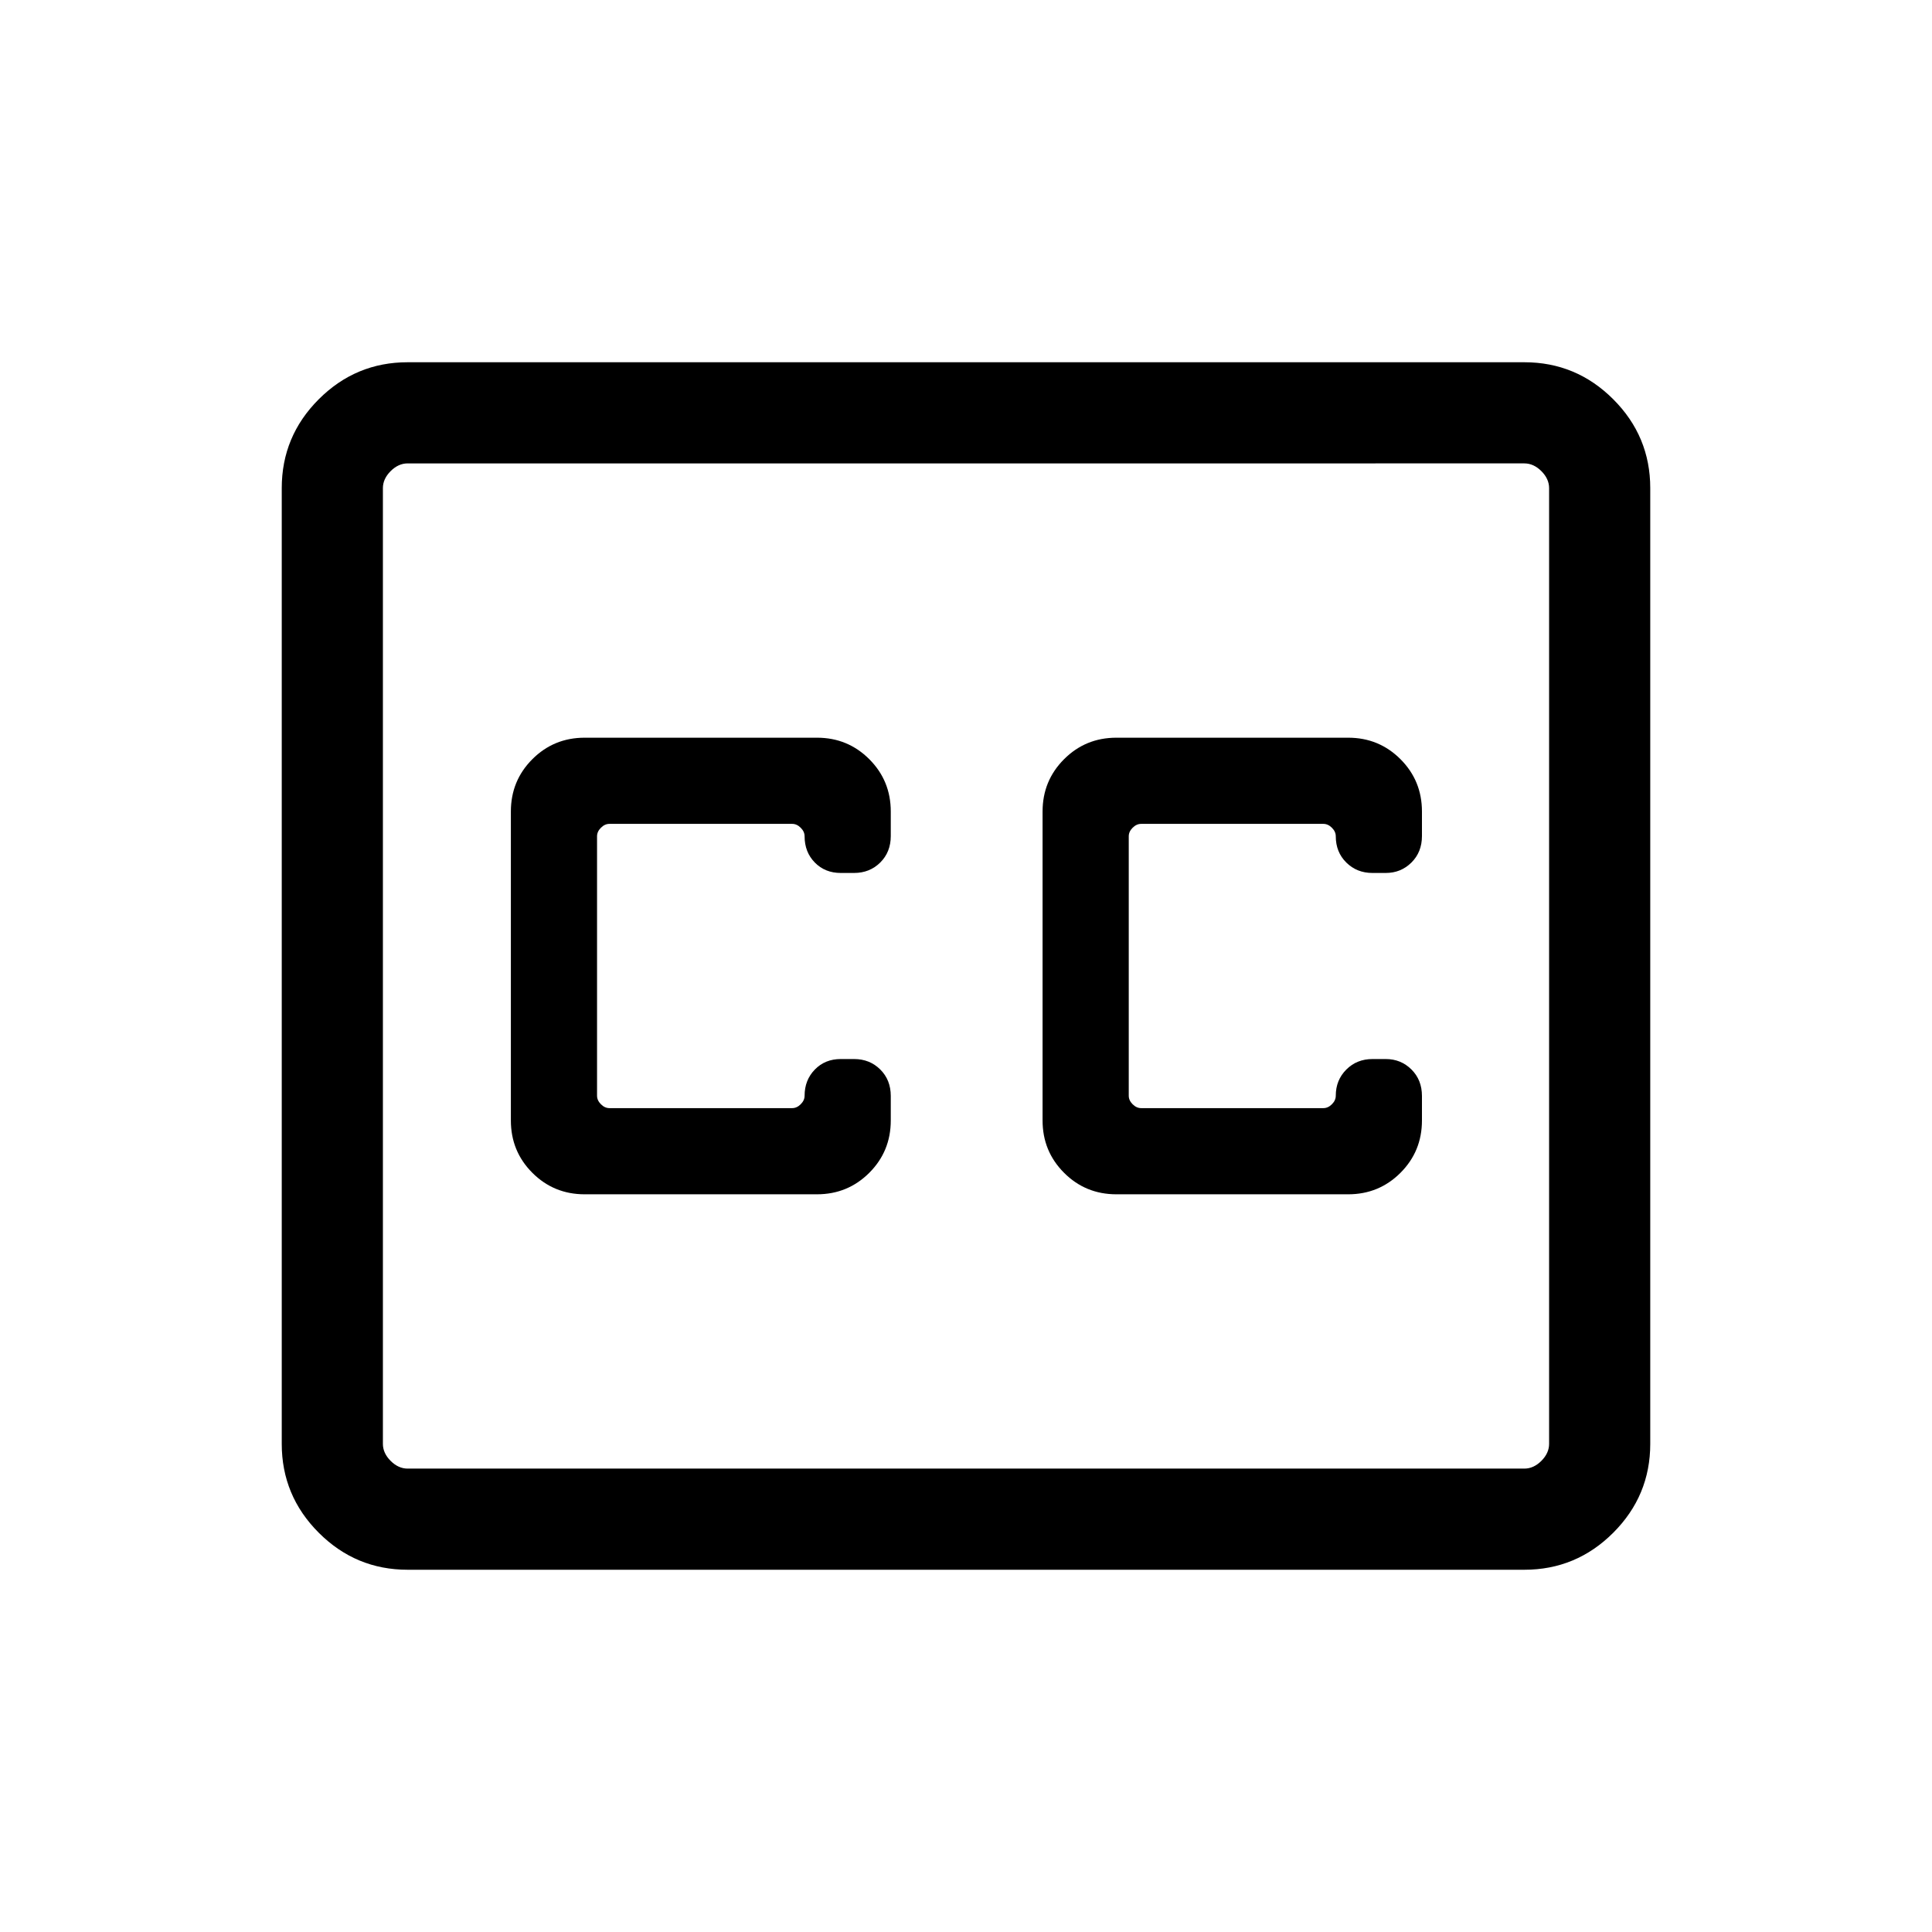 <svg xmlns="http://www.w3.org/2000/svg" height="40" viewBox="0 -960 960 960" width="40"><path d="M202.56-180q-25.78 0-44.17-18.39T140-242.56v-474.88q0-25.78 18.39-44.17T202.56-780h554.88q25.78 0 44.17 18.39T820-717.44v474.88q0 25.78-18.39 44.17T757.44-180H202.56Zm0-50.26h554.88q4.61 0 8.46-3.84 3.84-3.85 3.84-8.46v-474.88q0-4.61-3.84-8.46-3.85-3.84-8.46-3.84H202.56q-4.61 0-8.46 3.84-3.84 3.85-3.84 8.46v474.88q0 4.61 3.84 8.46 3.85 3.84 8.46 3.84Zm87.95-136.3h115.44q15.31 0 25.99-10.68 10.68-10.68 10.68-25.99v-12.18q0-7.98-5.23-13.17-5.23-5.19-13-5.19h-6.62q-7.81 0-12.89 5.23-5.08 5.23-5.08 13 0 2.31-1.93 4.23-1.92 1.93-4.23 1.93h-90.82q-2.31 0-4.23-1.93-1.92-1.92-1.92-4.23v-128.92q0-2.31 1.92-4.23 1.92-1.93 4.23-1.93h90.82q2.31 0 4.23 1.93 1.93 1.92 1.93 4.23 0 7.87 5.08 13.05 5.08 5.18 12.89 5.18h6.62q7.77 0 13-5.19t5.23-13.17v-12.18q0-15.31-10.68-25.99-10.68-10.68-25.99-10.68H290.51q-15.31 0-25.99 10.68-10.67 10.68-10.67 25.99v153.54q0 15.31 10.67 25.99 10.68 10.68 25.99 10.68ZM669.9-593.44H554.72q-15.32 0-25.99 10.68-10.68 10.68-10.68 25.99v153.54q0 15.31 10.68 25.99 10.67 10.68 25.99 10.68H669.9q15.31 0 25.99-10.68 10.67-10.68 10.67-25.99v-12.18q0-7.98-5.22-13.17-5.23-5.19-12.75-5.19h-6.62q-7.77 0-13 5.23t-5.23 13q0 2.31-1.92 4.23-1.92 1.93-4.23 1.93h-90.56q-2.31 0-4.24-1.93-1.92-1.92-1.92-4.23v-128.92q0-2.31 1.92-4.23 1.93-1.93 4.24-1.93h90.56q2.31 0 4.23 1.93 1.92 1.92 1.92 4.23 0 7.87 5.23 13.05 5.23 5.18 13 5.18h6.62q7.52 0 12.75-5.19 5.22-5.19 5.22-13.17v-12.18q0-15.31-10.67-25.99-10.68-10.68-25.99-10.68ZM190.26-230.26V-729.74-230.26Z"/></svg>